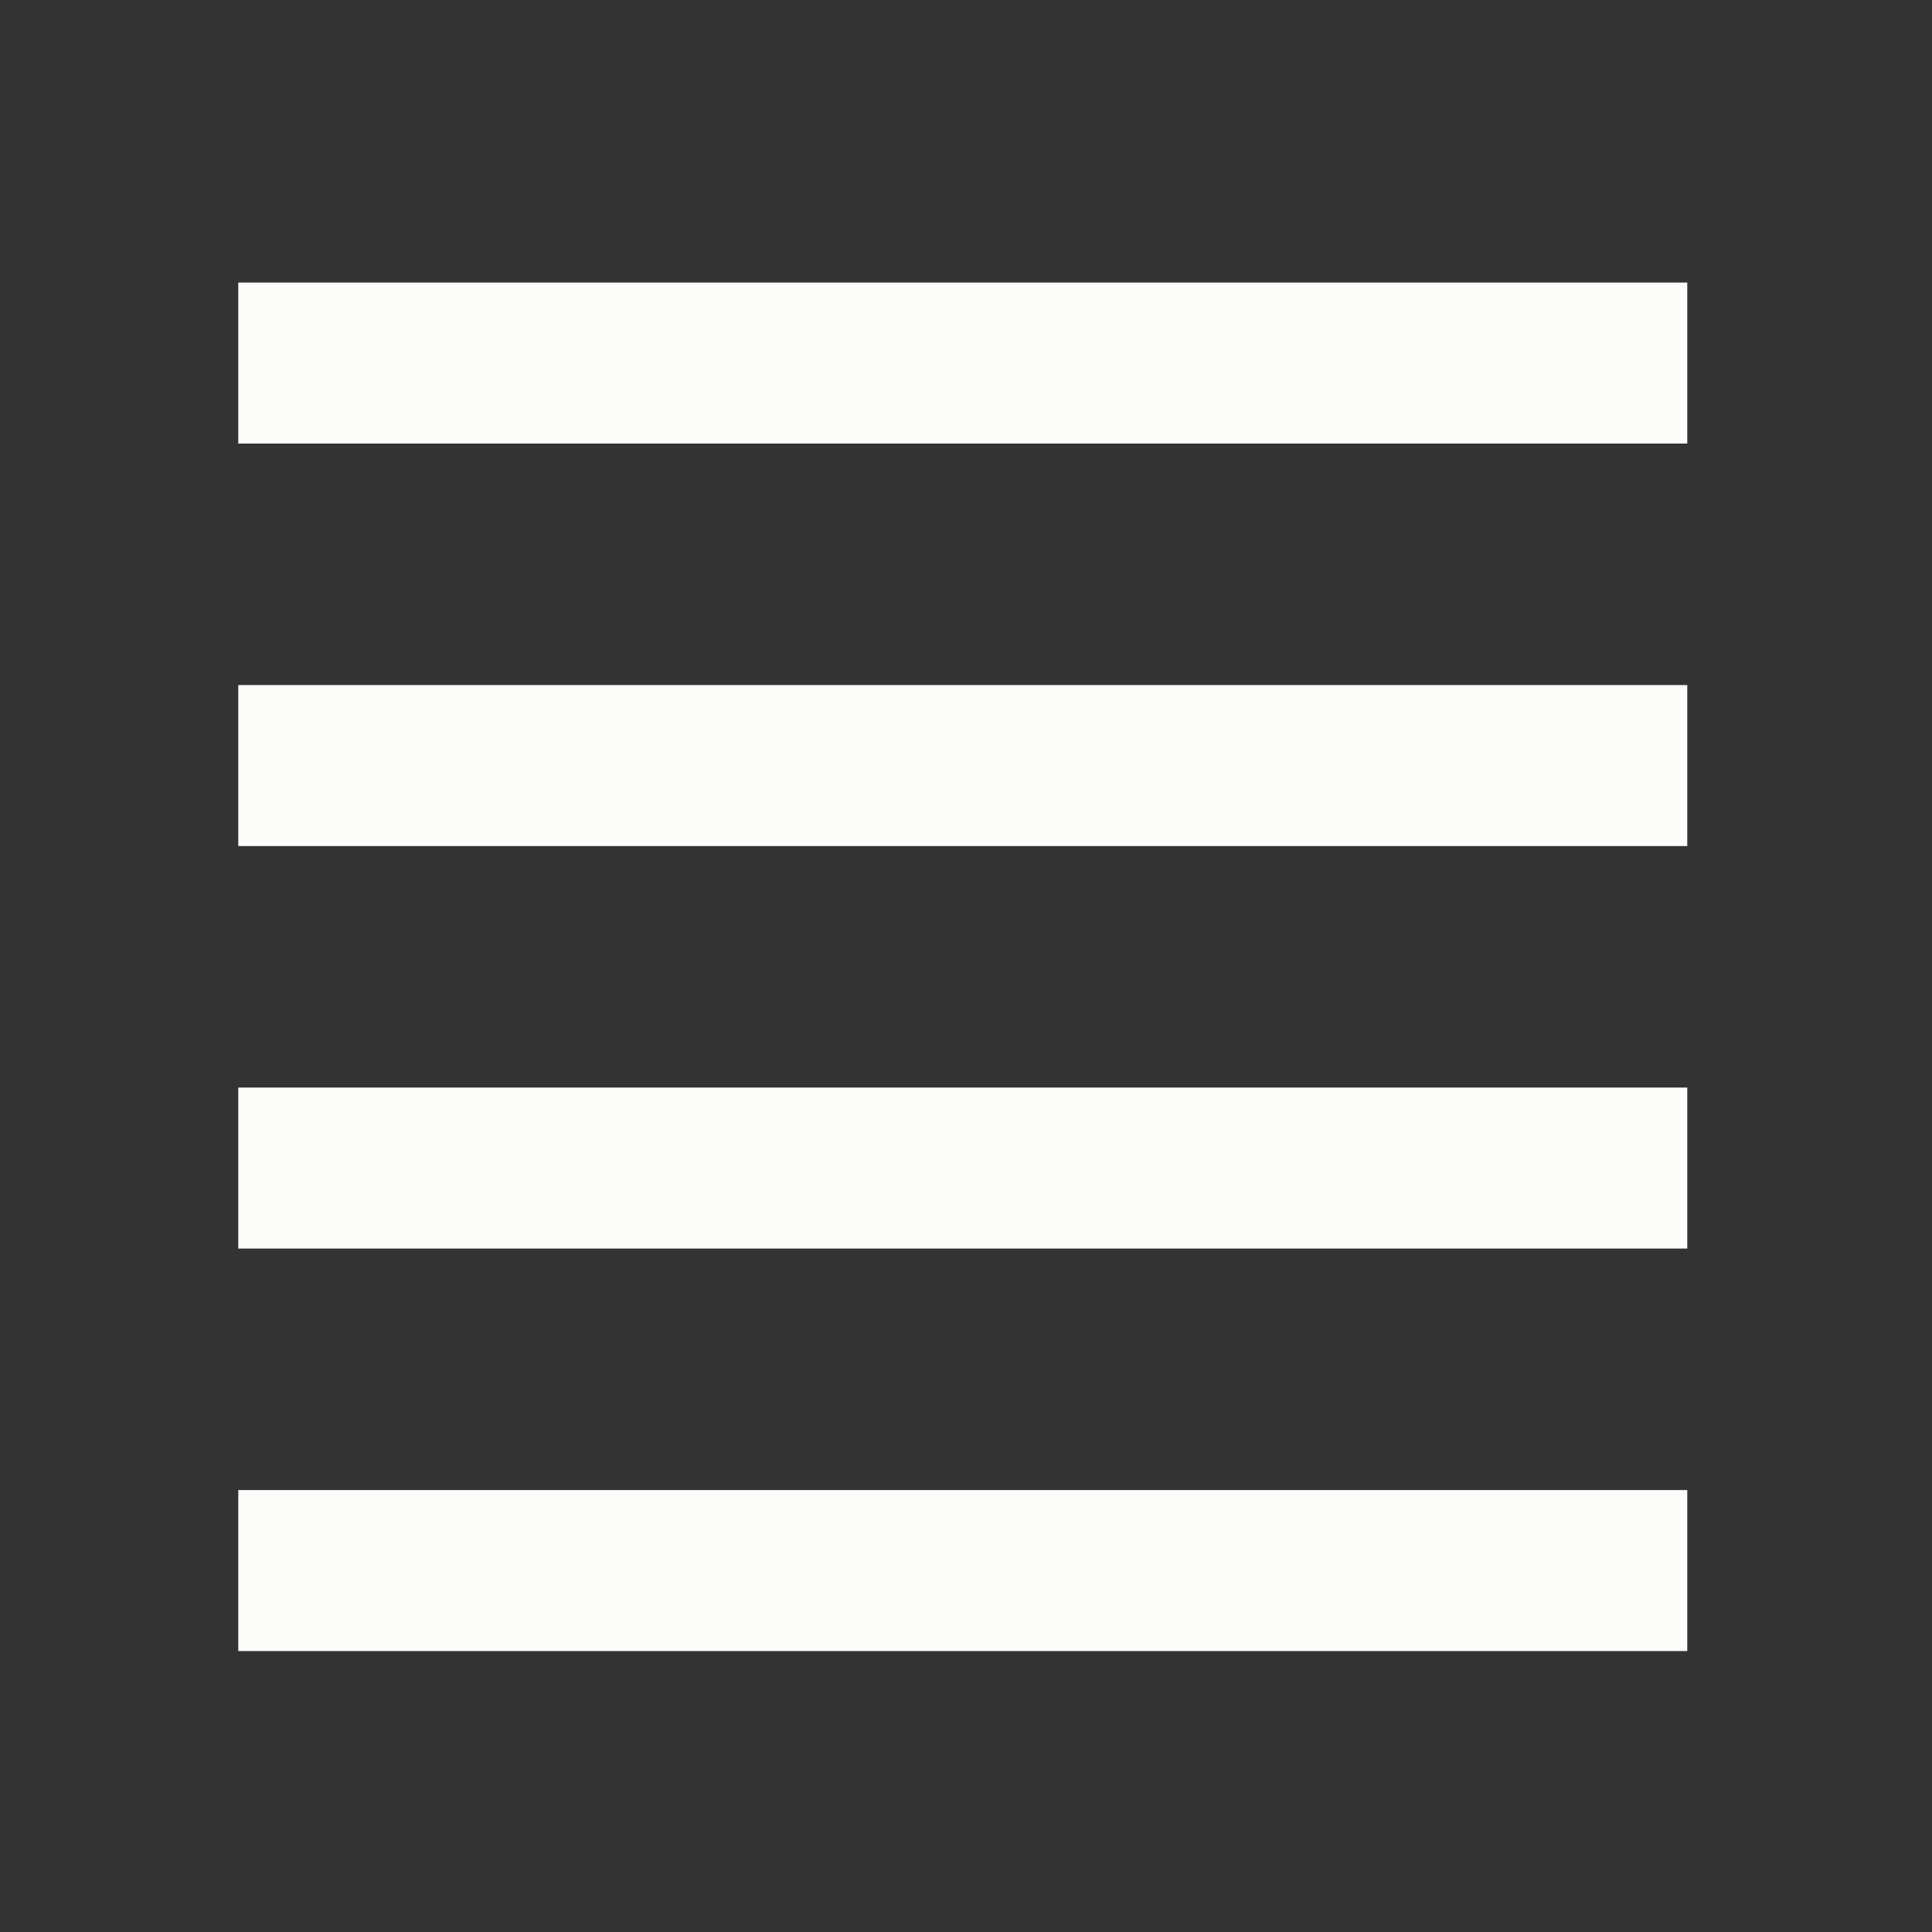 <svg width="100%" height="100%" viewBox="0 0 24 24" fill="none" xmlns="http://www.w3.org/2000/svg">
<rect x="0" y="0" width="24" height="24" fill="#333333" stroke="none"/>
<path d="M2.96 3.51H20.96V5.51H2.96V3.51Z" fill="#FCFCFA"/>
<path d="M2.96 8.51H20.96V10.51H2.96V8.51Z" fill="#FCFCFA"/>
<path d="M2.96 13.51H20.96V15.51H2.96V13.51Z" fill="#FCFCFA"/>
<path d="M2.96 18.51H20.96V20.51H2.96V18.51Z" fill="#FCFCFA"/>
</svg>
